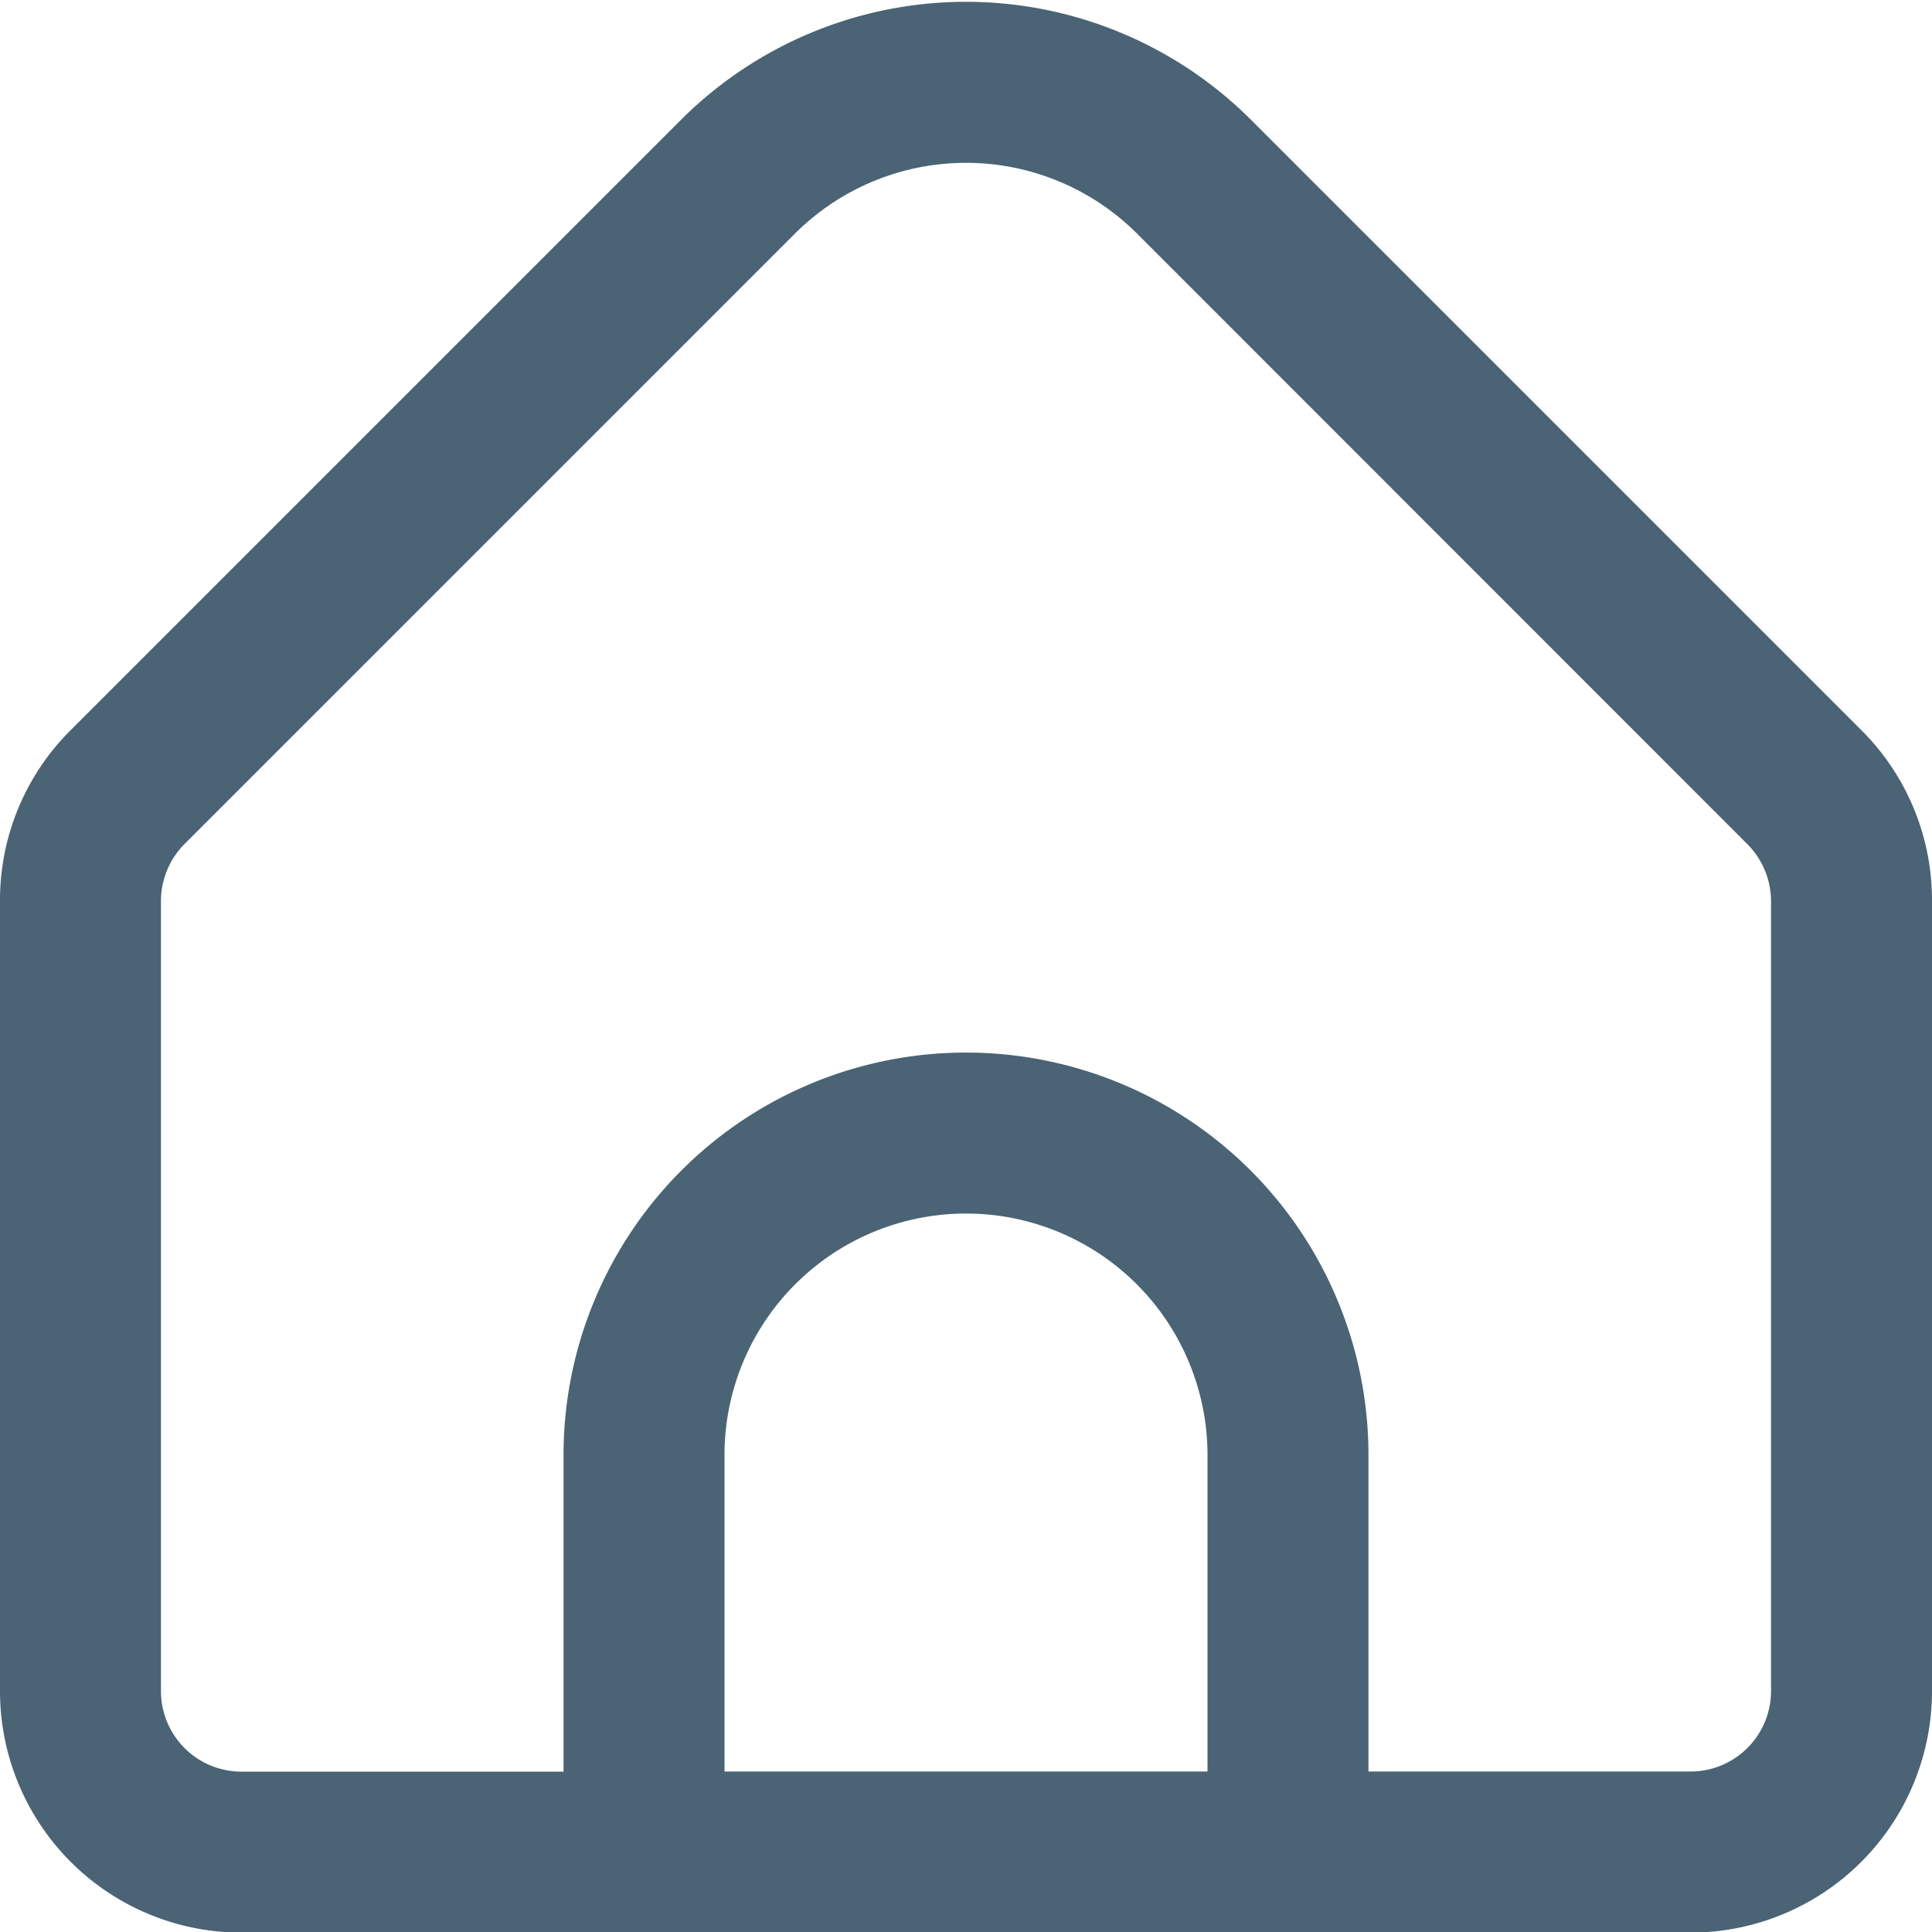 <svg width="16" height="16" fill="none" xmlns="http://www.w3.org/2000/svg"><g clip-path="url(#a)"><path d="M15.414 6.046L10.357.989a3.339 3.339 0 00-4.714 0L.586 6.046A1.985 1.985 0 000 7.46v6.545a2 2 0 002 2h12a2 2 0 002-2V7.46a1.986 1.986 0 00-.586-1.414zM10 14.671H6V12.05a2 2 0 114 0v2.622zm4.667-.666a.667.667 0 01-.667.666h-2.667V12.05a3.333 3.333 0 00-6.666 0v2.622H2a.667.667 0 01-.667-.666V7.46a.67.67 0 01.196-.471l5.056-5.056a2.005 2.005 0 012.83 0l5.056 5.058a.672.672 0 01.196.469v6.545z" fill="#4A6375"/></g><defs><clipPath id="a"><path fill="#fff" d="M0 0h16v16H0z"/></clipPath></defs></svg>
